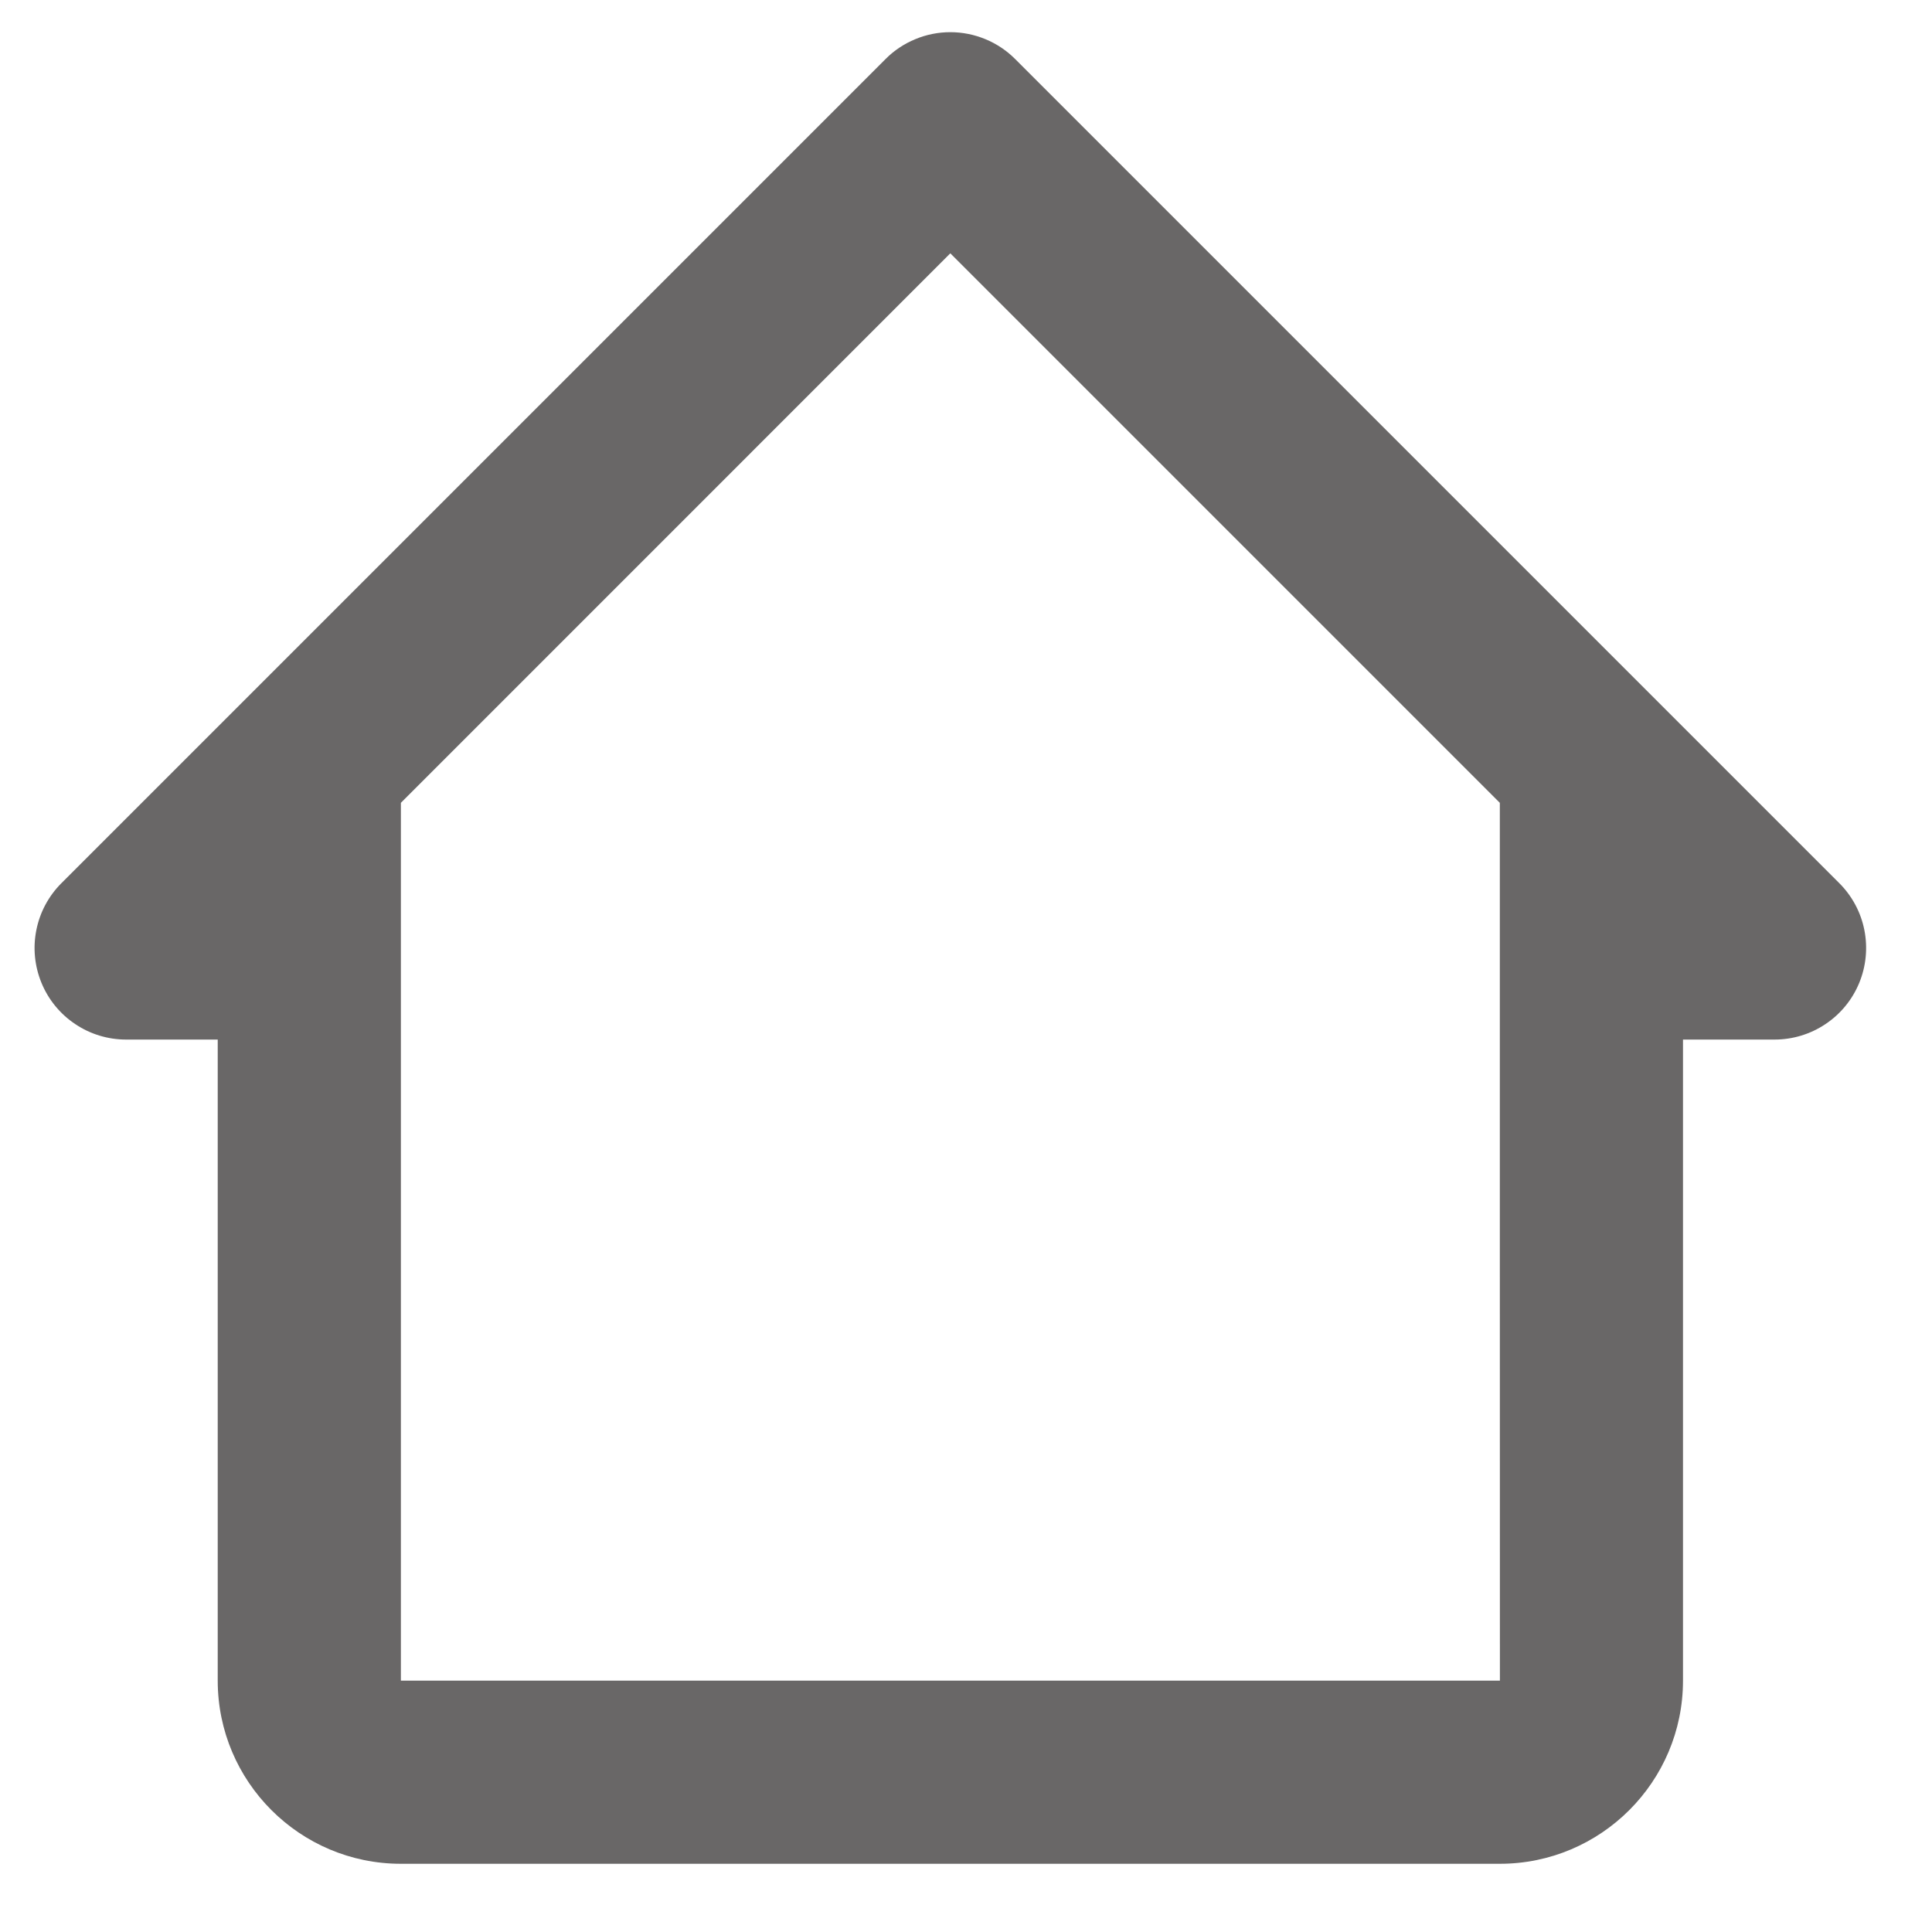 <svg width="26" height="26" viewBox="0 0 26 26" fill="none" xmlns="http://www.w3.org/2000/svg">
<path d="M24.753 11.886L13.661 0.794C13.546 0.679 13.411 0.589 13.261 0.527C13.111 0.465 12.951 0.433 12.789 0.433C12.627 0.433 12.467 0.465 12.318 0.527C12.168 0.589 12.032 0.679 11.918 0.794L0.826 11.886C0.654 12.058 0.536 12.278 0.489 12.517C0.441 12.756 0.466 13.004 0.559 13.229C0.652 13.454 0.81 13.647 1.013 13.782C1.215 13.918 1.454 13.99 1.697 13.99H2.93V22.617C2.93 23.977 4.035 25.082 5.395 25.082H20.184C21.544 25.082 22.649 23.977 22.649 22.617V13.99H23.881C24.125 13.99 24.363 13.918 24.566 13.782C24.769 13.647 24.927 13.454 25.02 13.229C25.113 13.004 25.137 12.756 25.09 12.517C25.043 12.278 24.925 12.058 24.753 11.886ZM20.185 22.617H5.395V10.804L12.789 3.409L20.184 10.804V16.455L20.185 22.617Z" fill="#696767"/>
</svg>
